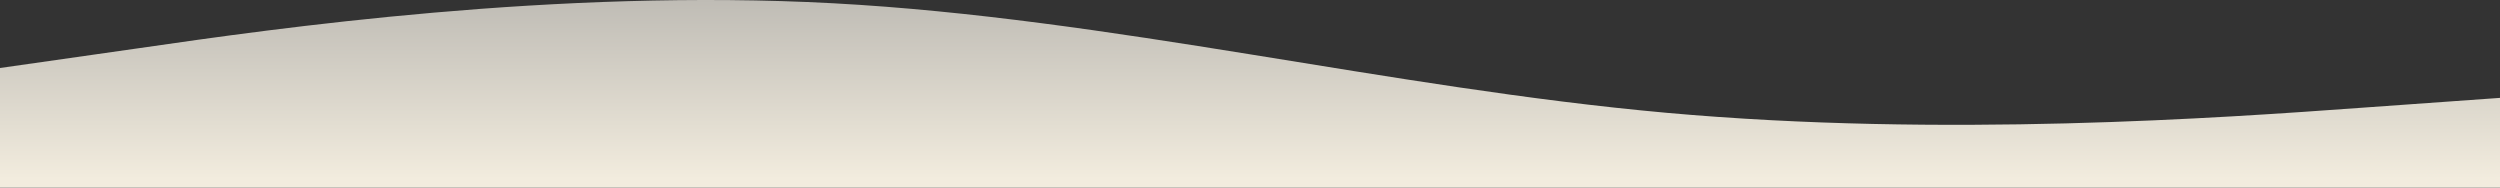 <svg width="1920" height="144" viewBox="0 0 1920 144" fill="none" xmlns="http://www.w3.org/2000/svg">
<rect x="0" y="0" width="1920" height="144" fill="#333333" stroke="none"/>
<path fill-rule="evenodd" clip-rule="evenodd" d="M0 52.227L107.2 36.932C212.8 21.636 427.2 -8.955 640 2.517C852.8 13.989 1067.2 67.523 1280 86.642C1492.8 105.761 1707.2 90.466 1812.8 82.818L1920 75.17V144H1812.8C1707.2 144 1492.8 144 1280 144C1067.2 144 852.8 144 640 144C427.2 144 212.8 144 107.2 144H0V52.227Z" fill="url(#paint0_linear_22_585)"/>
<defs>
<linearGradient id="paint0_linear_22_585" x1="795.75" y1="0" x2="795.75" y2="137.613" gradientUnits="userSpaceOnUse">
<stop stop-color="#BFBCB5"/>
<stop offset="1" stop-color="#F2ECDE"/>
</linearGradient>
</defs>
</svg>
